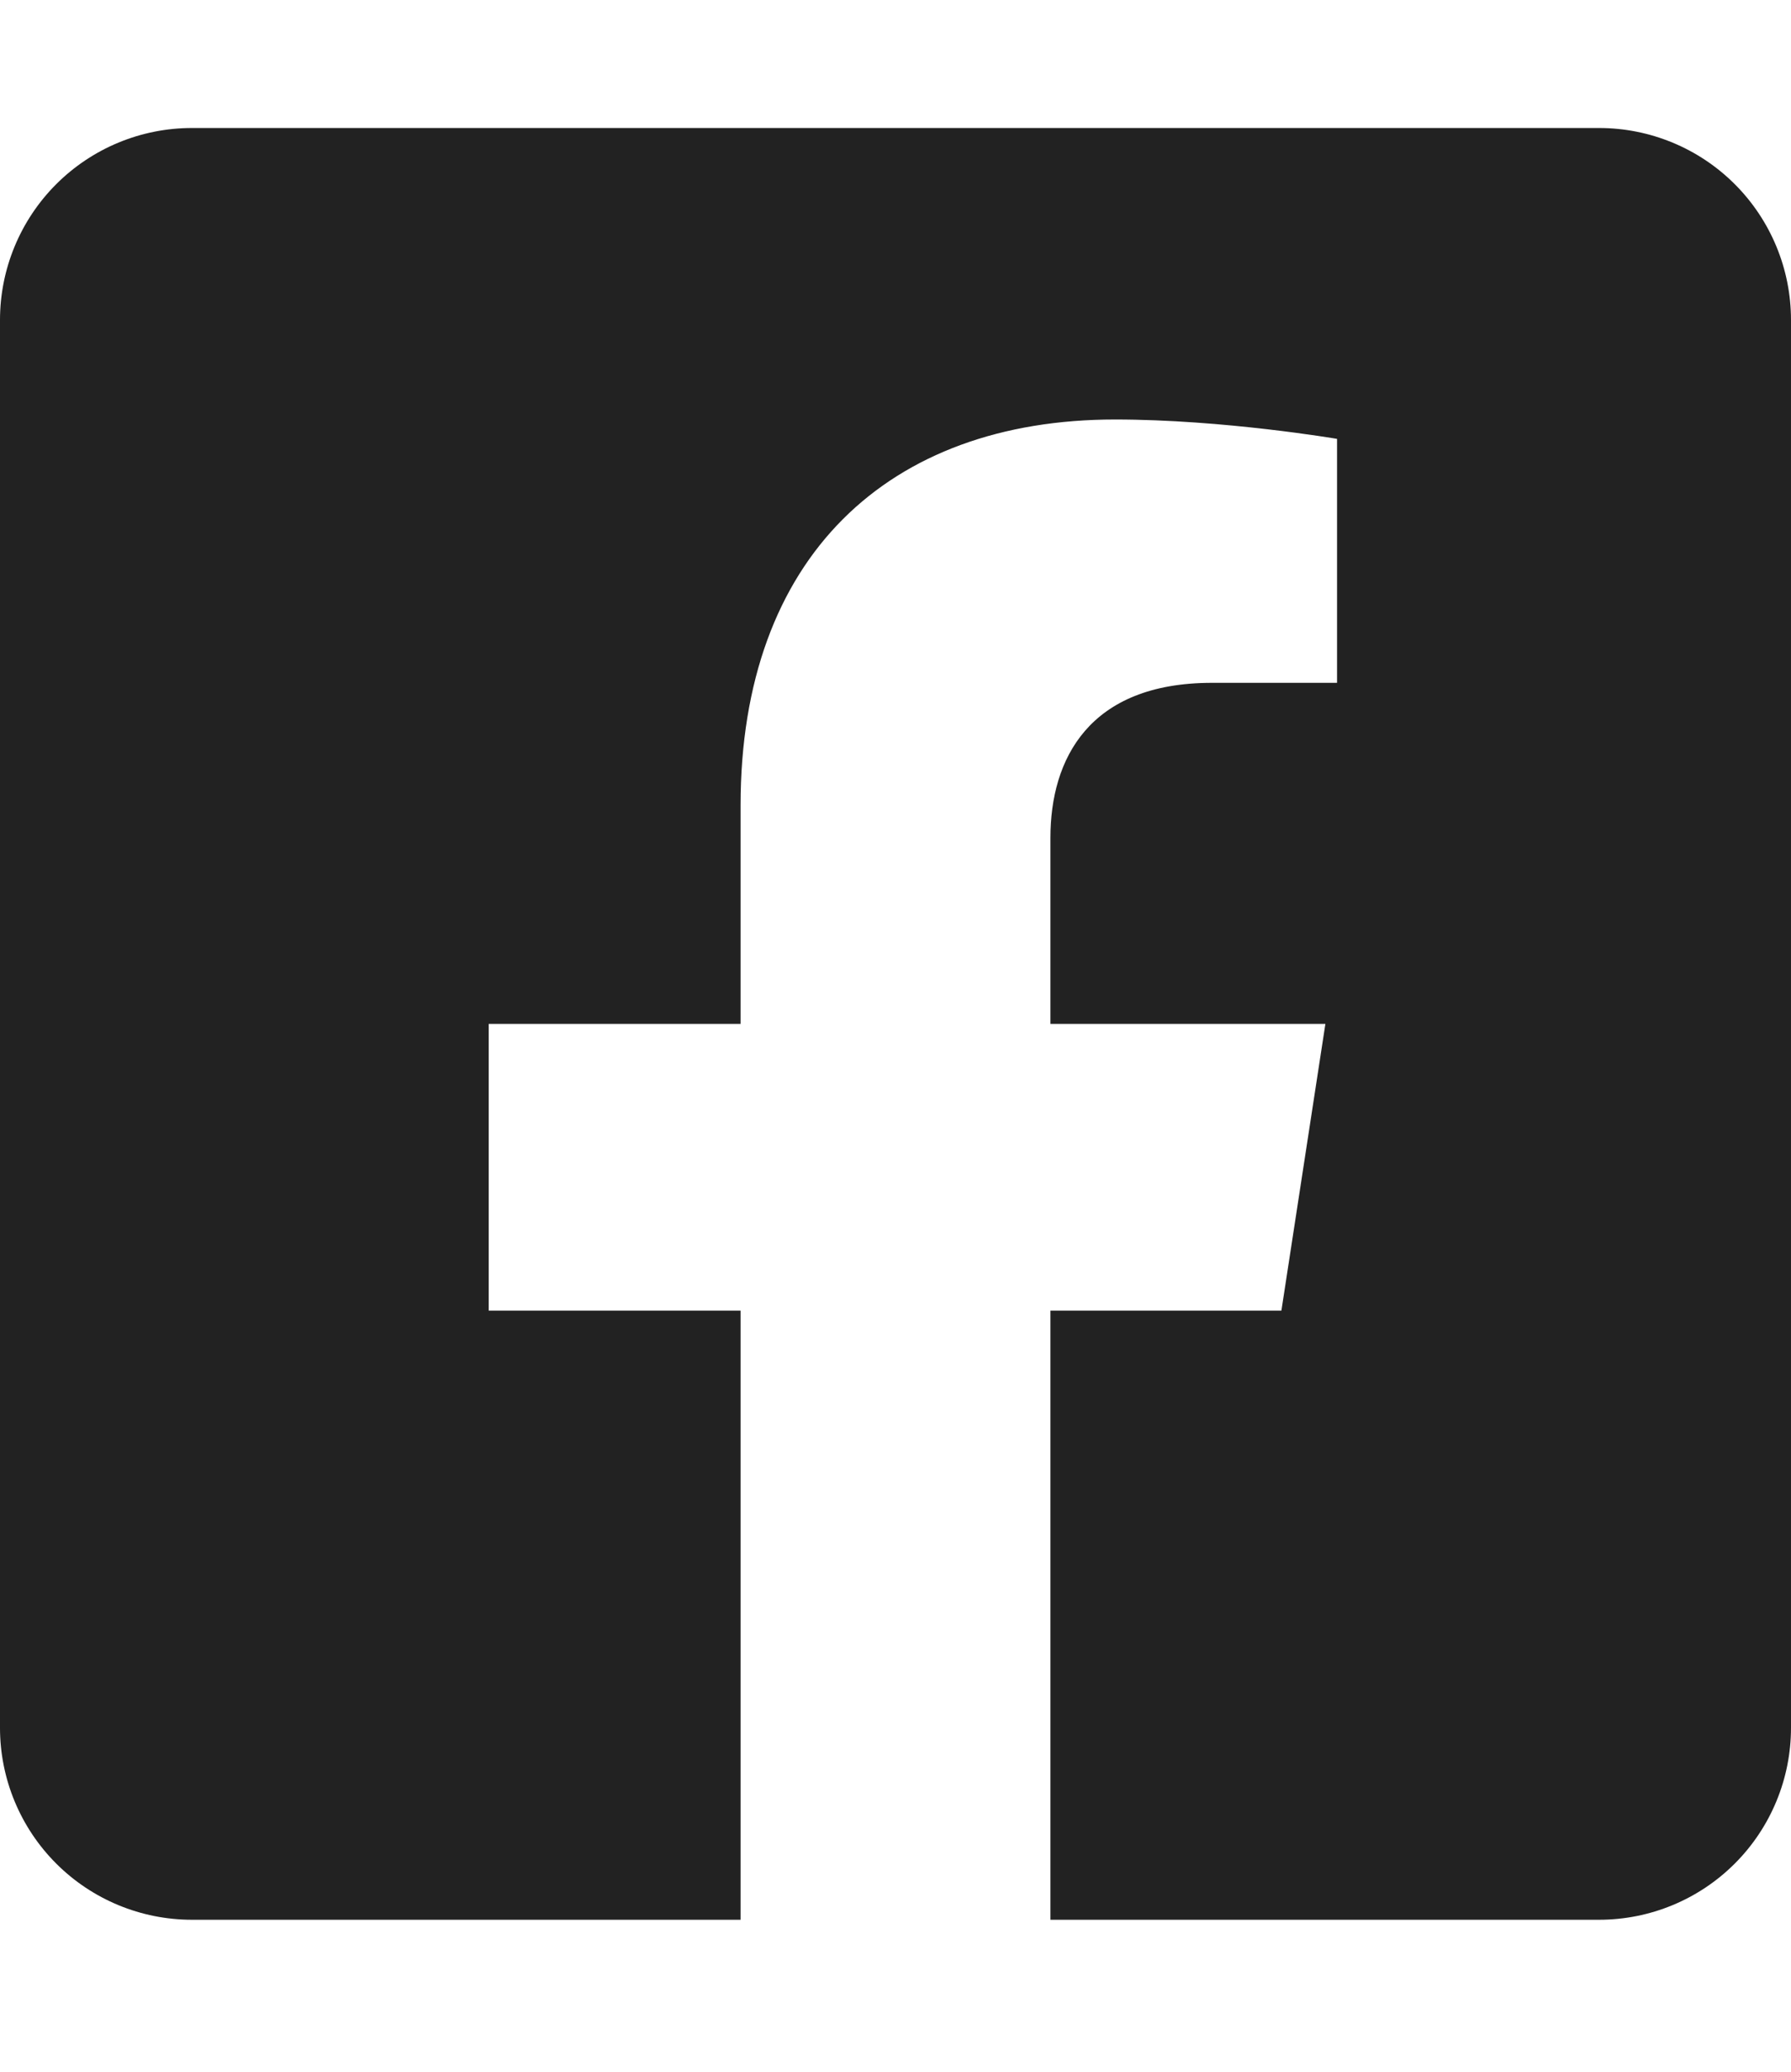 <svg width="32" height="37" viewBox="0 0 32 37" fill="none" xmlns="http://www.w3.org/2000/svg">
<g clip-path="url(#clip0_60_282)">
<path d="M28.571 2.286H3.429C2.519 2.286 1.647 2.647 1.004 3.29C0.361 3.933 0 4.805 0 5.715L0 30.858C0 31.767 0.361 32.639 1.004 33.282C1.647 33.925 2.519 34.286 3.429 34.286H13.232V23.407H8.732V18.286H13.232V14.383C13.232 9.944 15.875 7.492 19.923 7.492C21.861 7.492 23.889 7.838 23.889 7.838V12.195H21.655C19.454 12.195 18.768 13.56 18.768 14.961V18.286H23.681L22.895 23.407H18.768V34.286H28.571C29.481 34.286 30.353 33.925 30.996 33.282C31.639 32.639 32 31.767 32 30.858V5.715C32 4.805 31.639 3.933 30.996 3.29C30.353 2.647 29.481 2.286 28.571 2.286Z" fill="#222222"/>
</g>
<defs>
<clipPath id="clip0_60_282">
<rect width="32" height="36.571" fill="white"/>
</clipPath>
</defs>
</svg>
